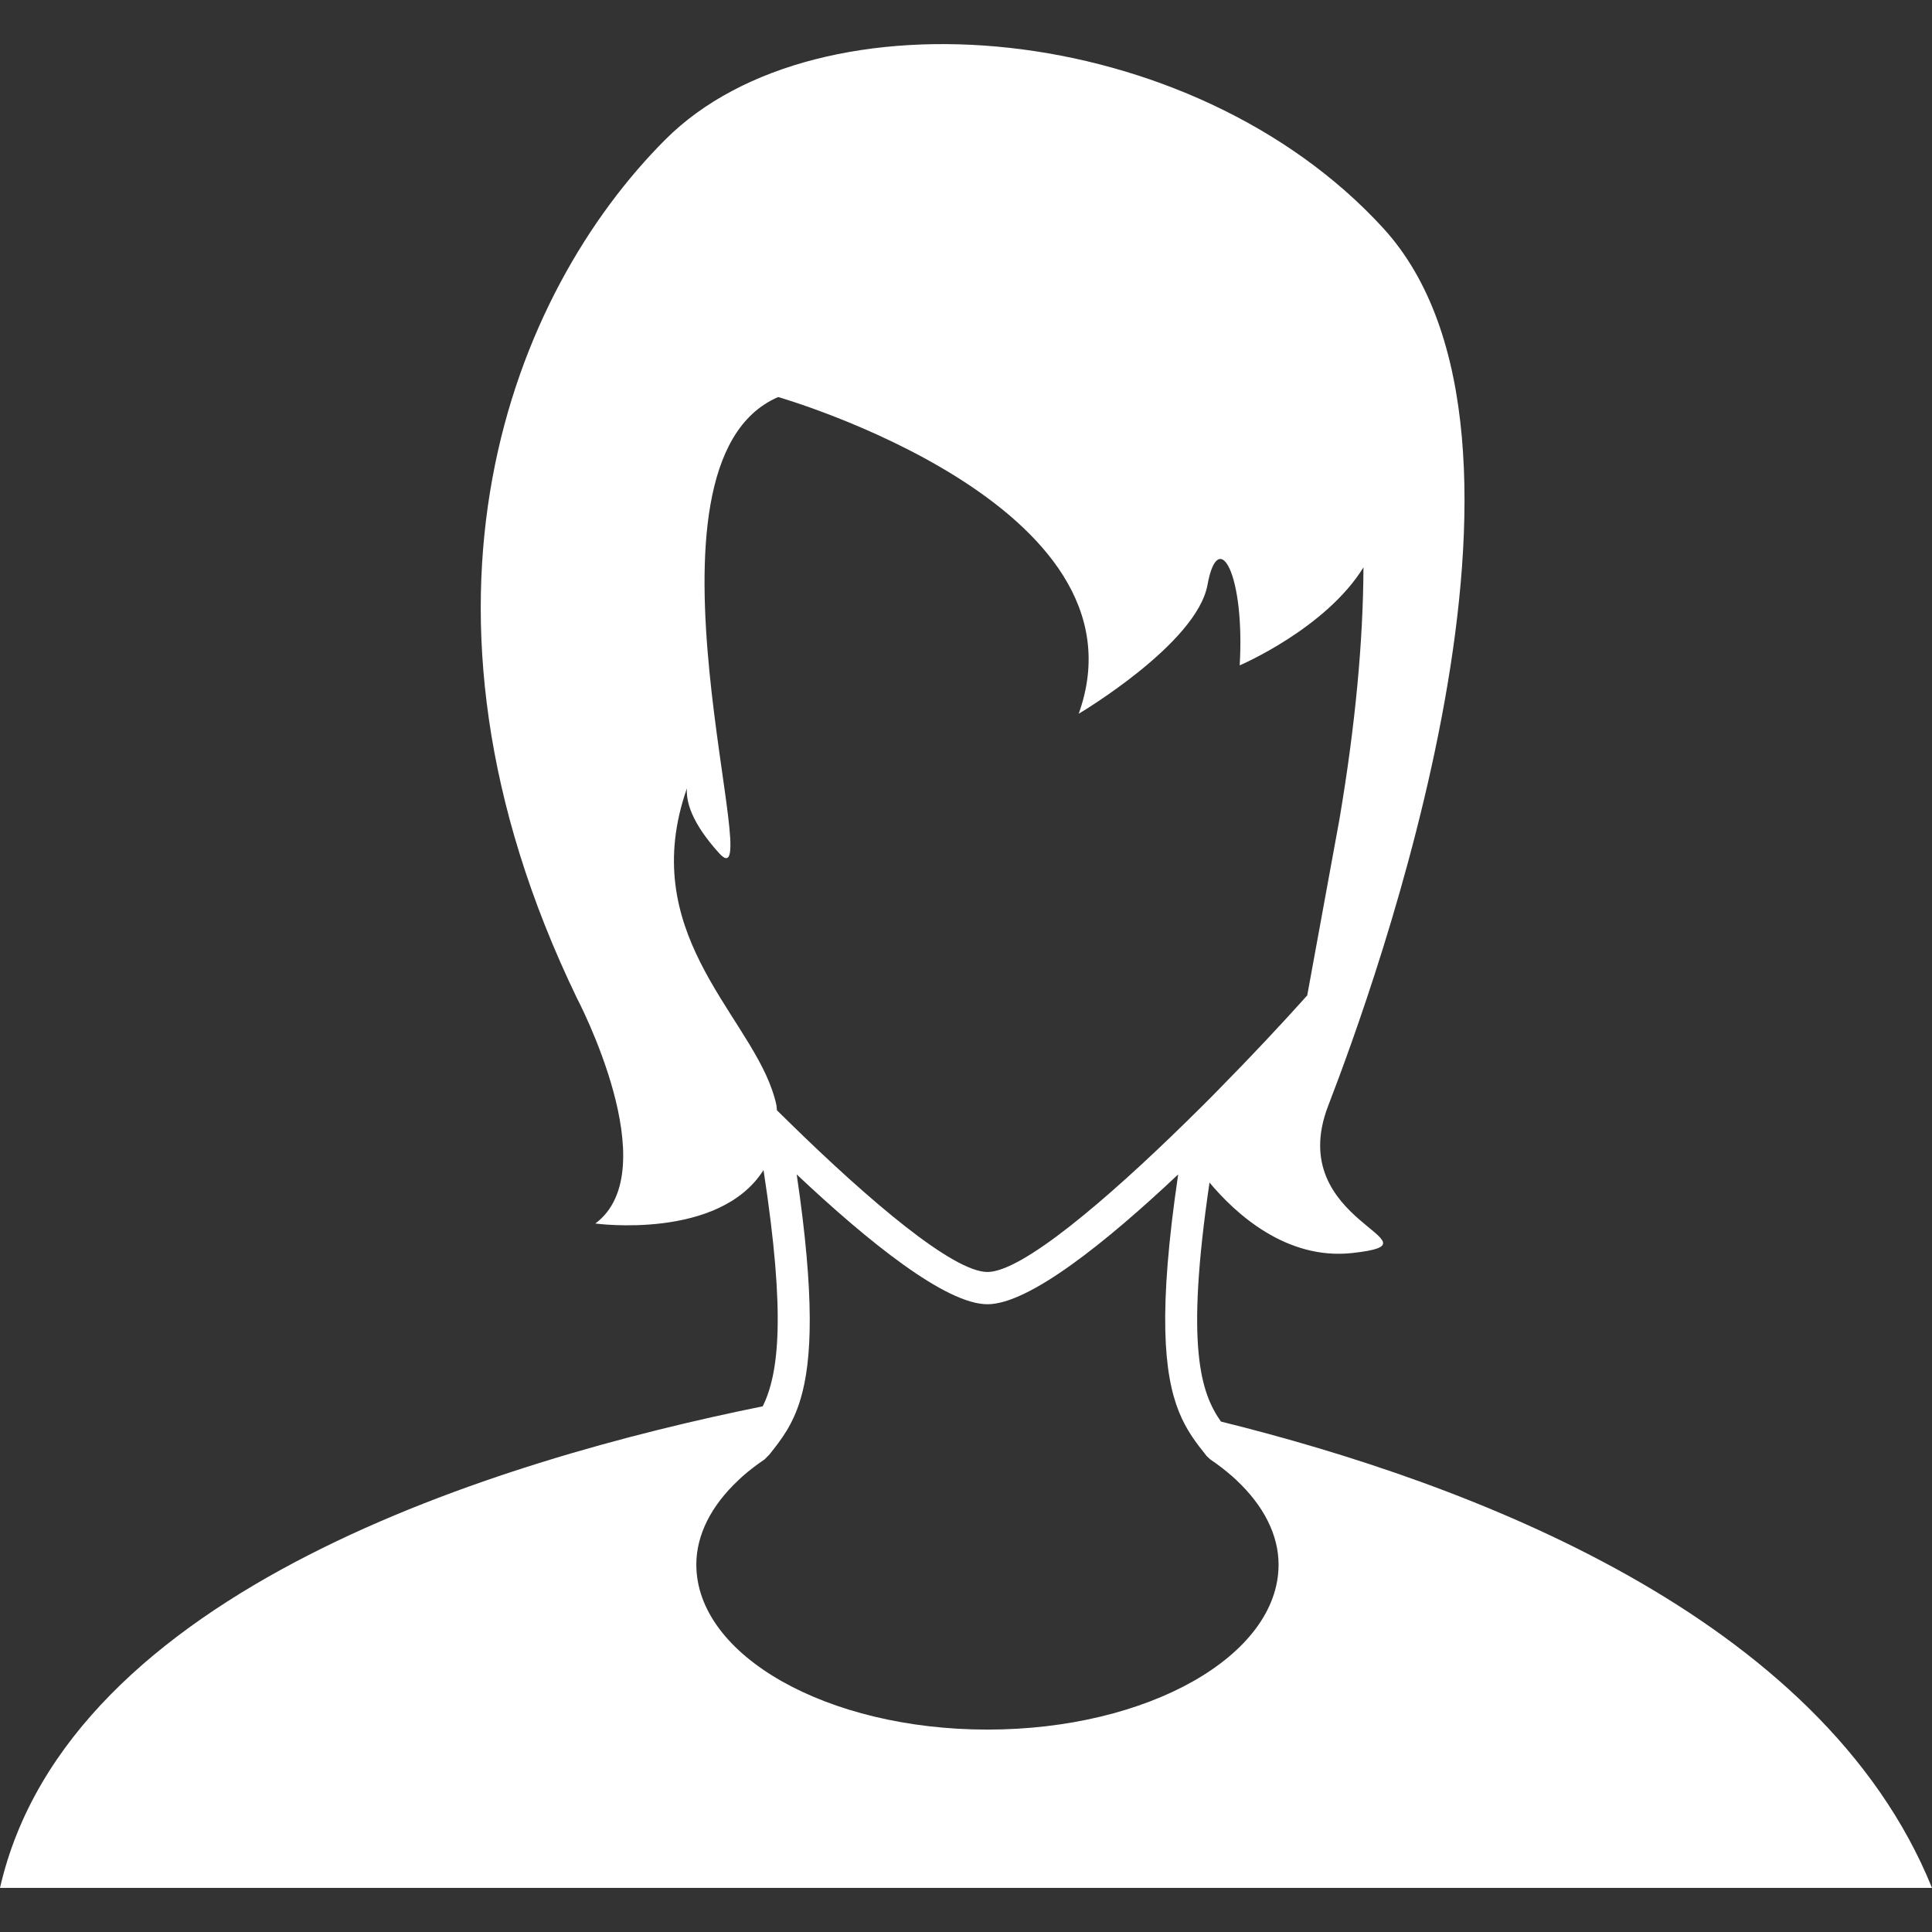 <?xml version="1.0"?>
<svg xmlns="http://www.w3.org/2000/svg" xmlns:xlink="http://www.w3.org/1999/xlink" version="1.1" id="Capa_1" x="0px" y="0px" width="512px" height="512px" viewBox="0 0 471.023 471.023" style="enable-background:new 0 0 471.023 471.023;" xml:space="preserve" class=""><rect x="0" y="0" width="471.023" height="471.023" fill="#333333" stroke="none"/><g><g>
	<g>
		<path d="M297.662,346.577c-4.945-7.069-8.672-18.29-2.781-58.272c6.163,7.382,18.599,18.983,34.836,17.18    c23.548-2.612-17.011-7.104-5.891-35.93c11.125-28.834,60.115-162.942,13.373-213.969C290.457,4.557,199.532-3.294,162.243,33.995    s-68.038,113.18-21.588,209.346c0,0,22.061,41.865,4.488,54.953c0,0,30.14,4.141,41.004-13.031    c5.504,35.729,3.683,49.644-0.181,57.595C121.8,355.87,16.571,387.552,0,460.271h235.511h235.513    C444.069,393.704,358.006,361.533,297.662,346.577z M189.413,270.68c-0.054-0.377-0.03-0.75-0.1-1.126    c-0.252-1.311-0.663-2.617-1.114-3.928c-6.675-19.147-32.855-38.786-20.727-73.438c-0.227,3.132,0.996,8.245,7.856,15.827    c12.429,13.738-23.55-94.858,14.391-111.216c0,0,91.592,26.211,73.266,77.215c0,0,28.79-17.028,31.402-31.424    c2.617-14.398,9.161-2.615,7.851,19.626c0,0,20.967-8.945,30.176-23.896c-0.076,18.149-1.991,38.607-5.858,61.438l-7.851,42.926    c-6.248,6.969-13.737,14.964-21.604,22.942c-1.286,1.311-2.572,2.625-3.891,3.928c-1.318,1.318-2.653,2.62-3.979,3.923    c-19.741,19.344-40.118,36.632-48.49,36.632c-8.361,0-28.741-17.288-48.483-36.632    C191.307,272.543,190.355,271.614,189.413,270.68z M240.748,421.675c-39.134,0-70.983-18.045-70.983-40.23    c0-7.186,3.565-14.314,10.307-20.622l0.928-0.869c1.633-1.439,3.46-2.842,5.432-4.176l1.176-1.198    c2.817-3.547,5.676-7.146,7.574-13.514c2.787-9.354,3.488-24.77-0.948-54.745c17.418,16.406,36.331,31.654,46.506,31.654    c10.171,0,29.086-15.248,46.502-31.654c-4.937,33.37-3.494,48.694,0.169,57.835c1.871,4.669,4.323,7.742,6.765,10.816l0.873,0.821    c1.992,1.347,3.84,2.773,5.482,4.231l0.882,0.81c6.736,6.312,10.303,13.441,10.303,20.623    C311.724,403.63,279.885,421.675,240.748,421.675z" data-original="#000000" class="active-path" data-old_color="#000000" fill="#FFFFFF"/>
	</g>
</g></g> </svg>